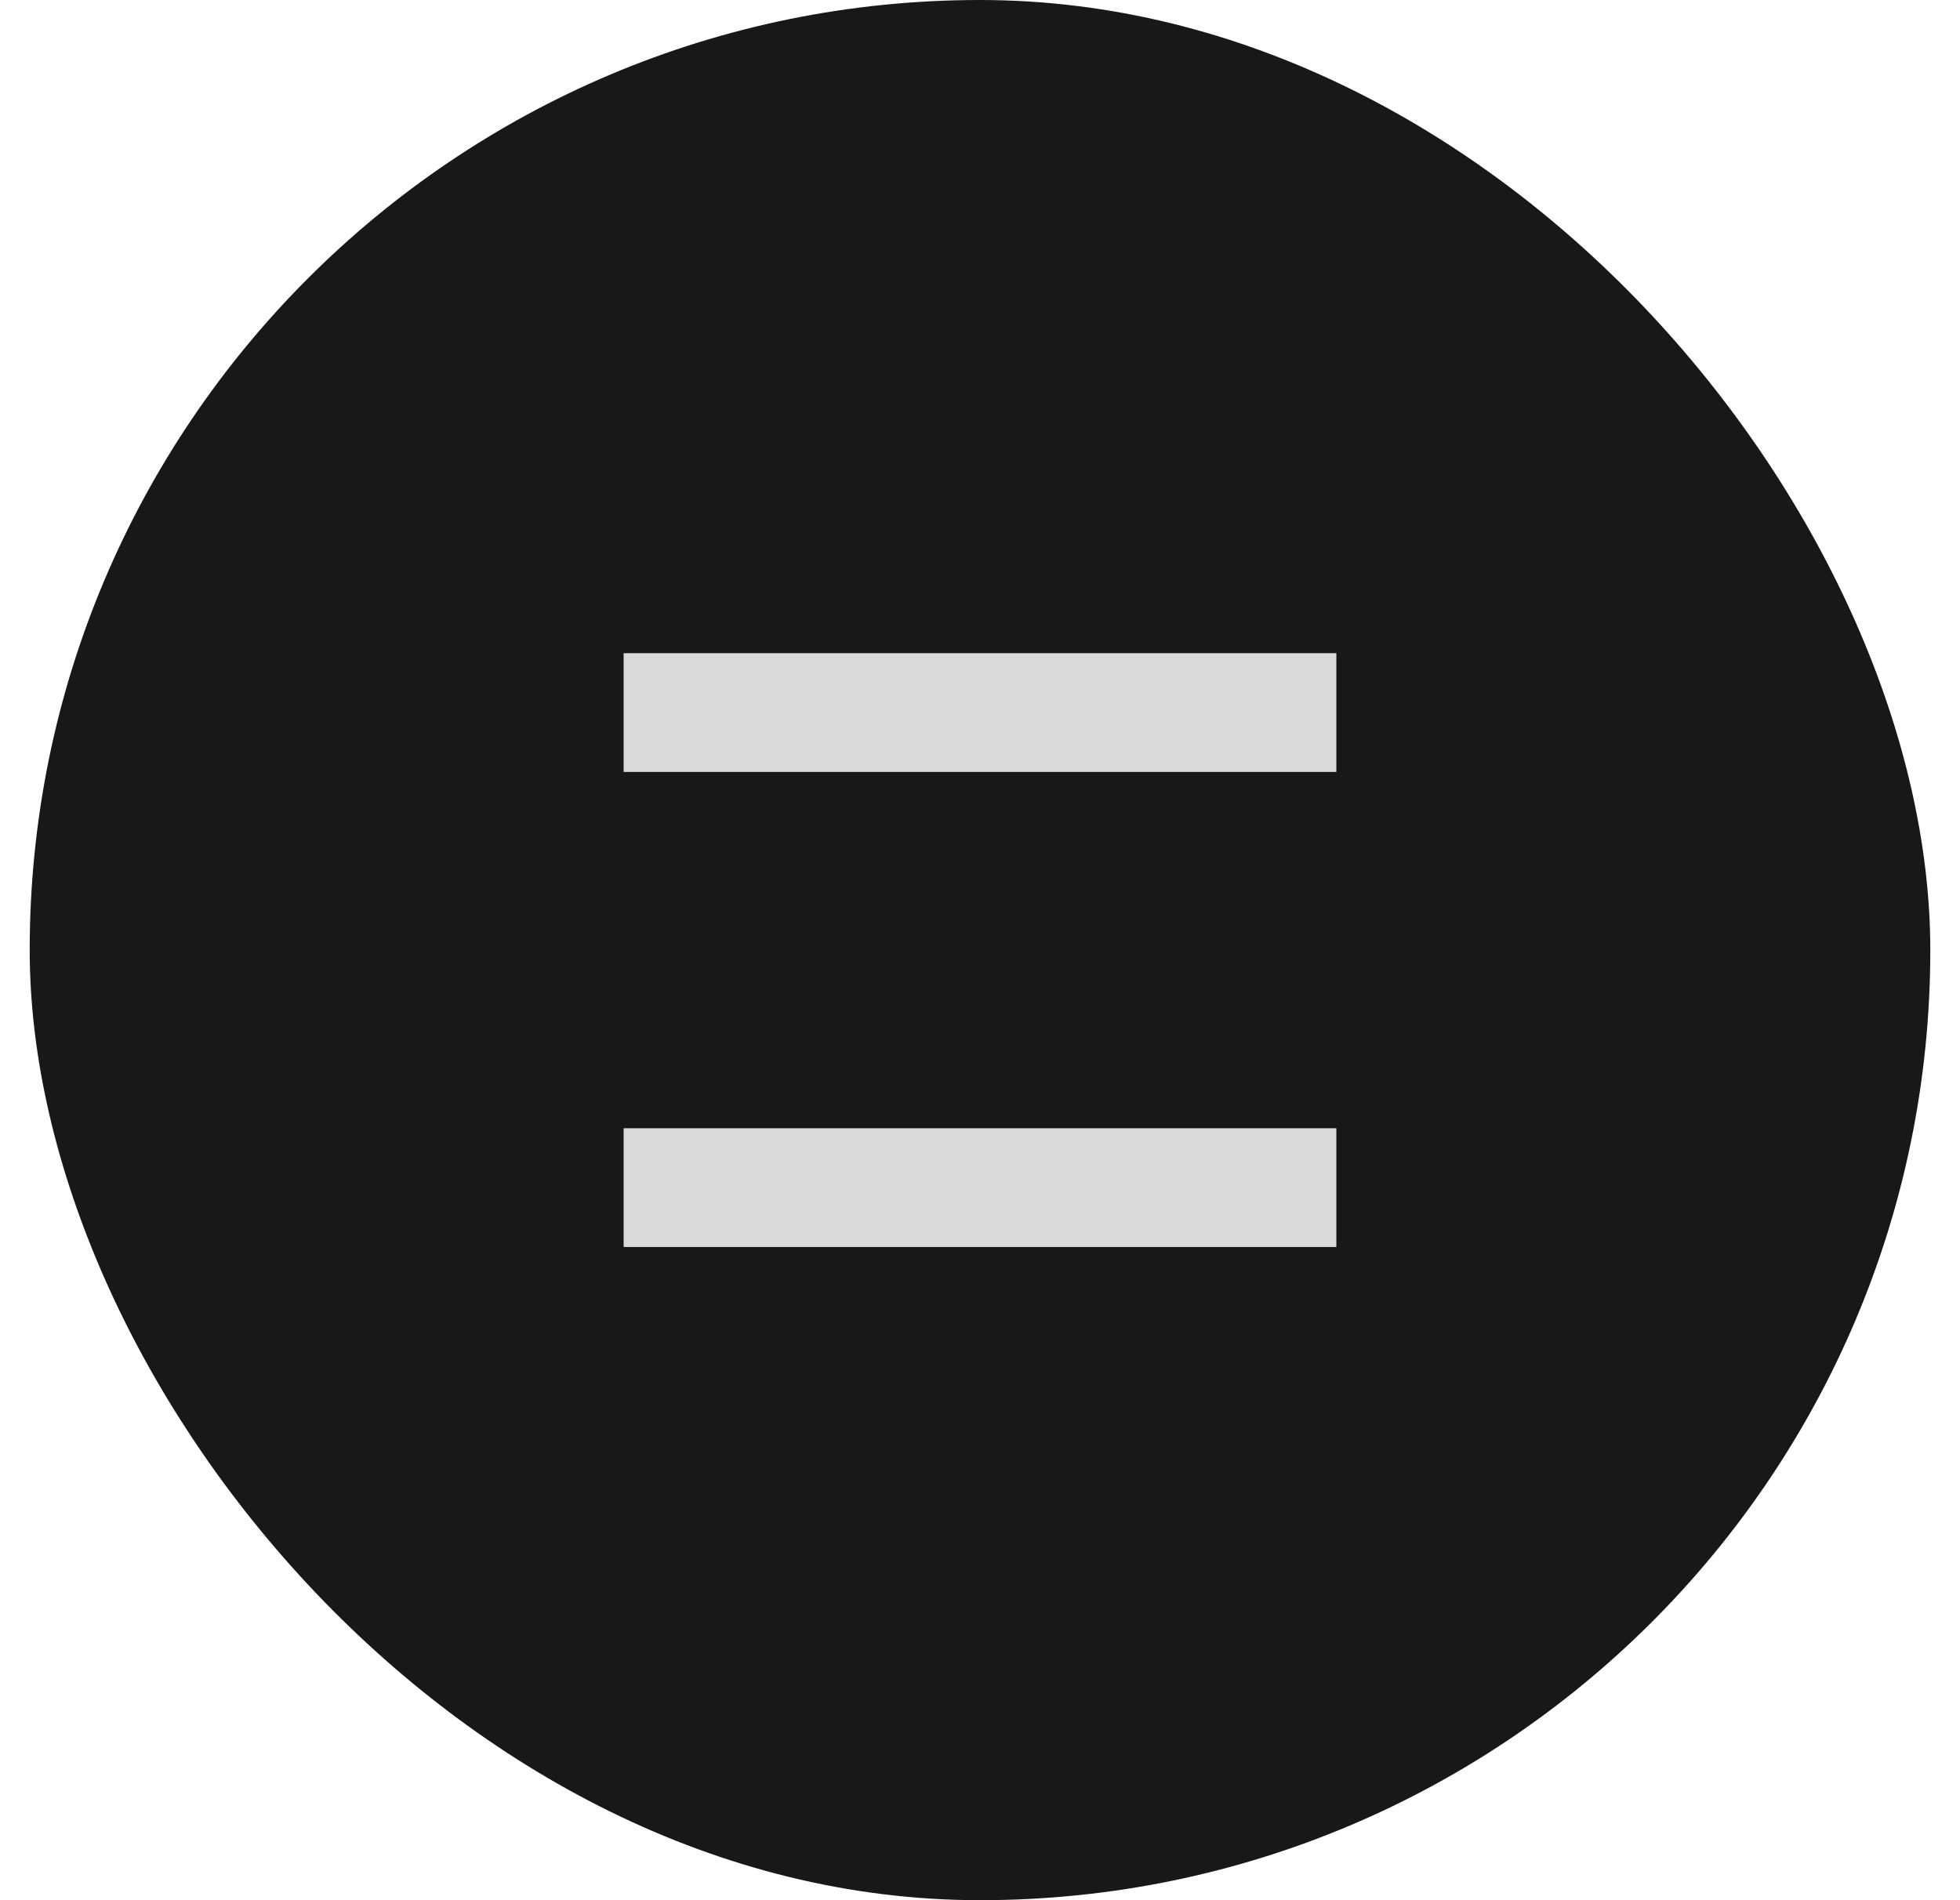 <svg width="33" height="32" viewBox="0 0 33 32" fill="none" xmlns="http://www.w3.org/2000/svg">
<rect x="0.5" width="32" height="32" rx="16" fill="#181818"/>
<rect x="10.5" y="11" width="12" height="2" fill="#D9D9D9"/>
<rect x="10.5" y="19" width="12" height="2" fill="#D9D9D9"/>
</svg>

